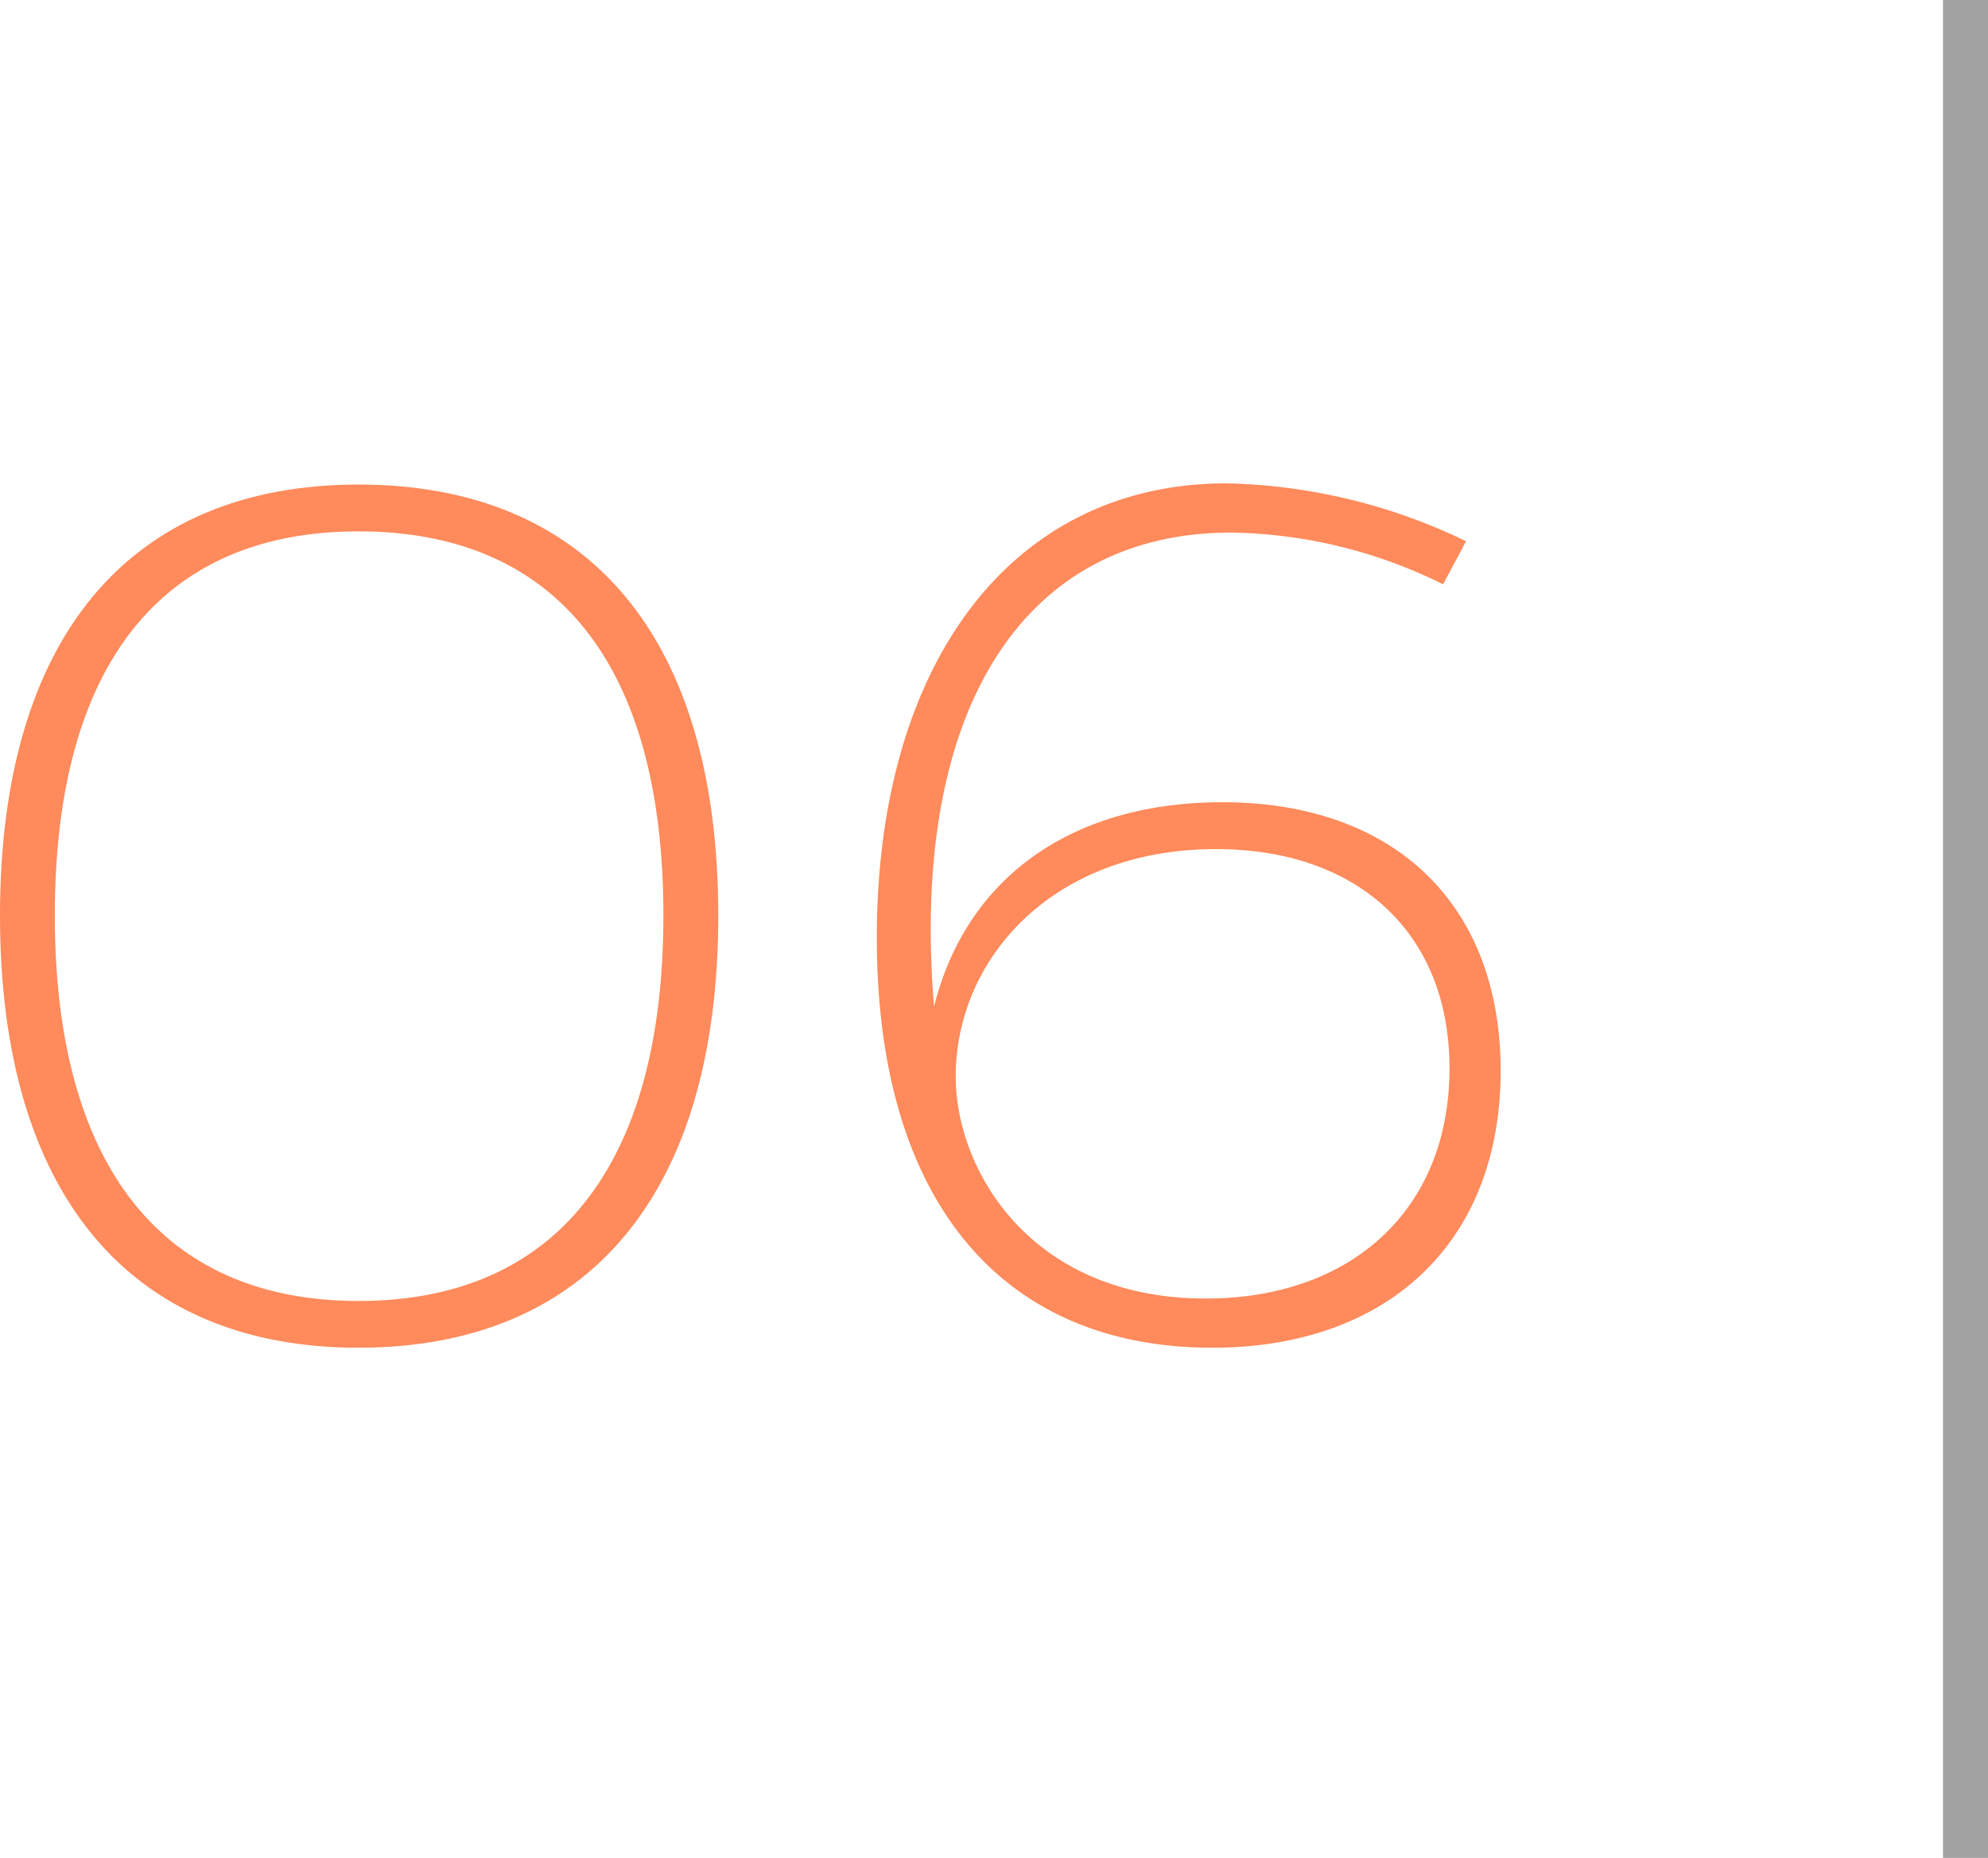 <svg xmlns="http://www.w3.org/2000/svg" width="76.442" height="71.453" viewBox="0 0 76.442 71.453">
  <g id="Grupo_78248" data-name="Grupo 78248" transform="translate(-628.558 -5046.493)">
    <g id="Grupo_70767" data-name="Grupo 70767" transform="translate(628.558 5046.493)">
      <g id="Grupo_70766" data-name="Grupo 70766" transform="translate(0 18.589)">
        <path id="Trazado_107956" data-name="Trazado 107956" d="M2722.771,2017.025c0,10.657-4.955,16.622-13.835,16.622-8.832,0-13.784-5.965-13.784-16.622s4.953-16.575,13.784-16.575C2717.816,2000.45,2722.771,2006.37,2722.771,2017.025Zm-25.511,0c0,9.613,4.12,14.824,11.676,14.824,7.606,0,11.725-5.211,11.725-14.824,0-9.66-4.119-14.775-11.725-14.775C2701.38,2002.25,2697.26,2007.365,2697.26,2017.025Z" transform="translate(-2695.152 -2000.403)" fill="#ff8a5b"/>
        <path id="Trazado_107957" data-name="Trazado 107957" d="M2816.2,2002.536l-.884,1.656a18.875,18.875,0,0,0-8.141-1.99c-8.145,0-12.364,7.009-11.432,18.233,1.226-4.926,5.251-7.862,11.087-7.862,6.624,0,10.7,3.933,10.7,10.324,0,6.632-4.368,10.655-11.088,10.655-8.045,0-12.9-5.587-12.9-15.77,0-10.511,5.152-17.473,13.442-17.473A22.116,22.116,0,0,1,2816.2,2002.536Zm-19.622,20.6c0,3.551,2.845,8.524,9.617,8.524,5.54,0,9.368-3.363,9.368-8.856,0-5.21-3.533-8.429-8.977-8.429C2800.3,2014.374,2796.575,2018.588,2796.575,2023.135Z" transform="translate(-2759.827 -2000.308)" fill="#ff8a5b"/>
      </g>
      <rect id="Rectángulo_8804" data-name="Rectángulo 8804" width="1.732" height="71.453" transform="translate(74.71 0)" fill="#a3a3a3"/>
    </g>
  </g>
</svg>

